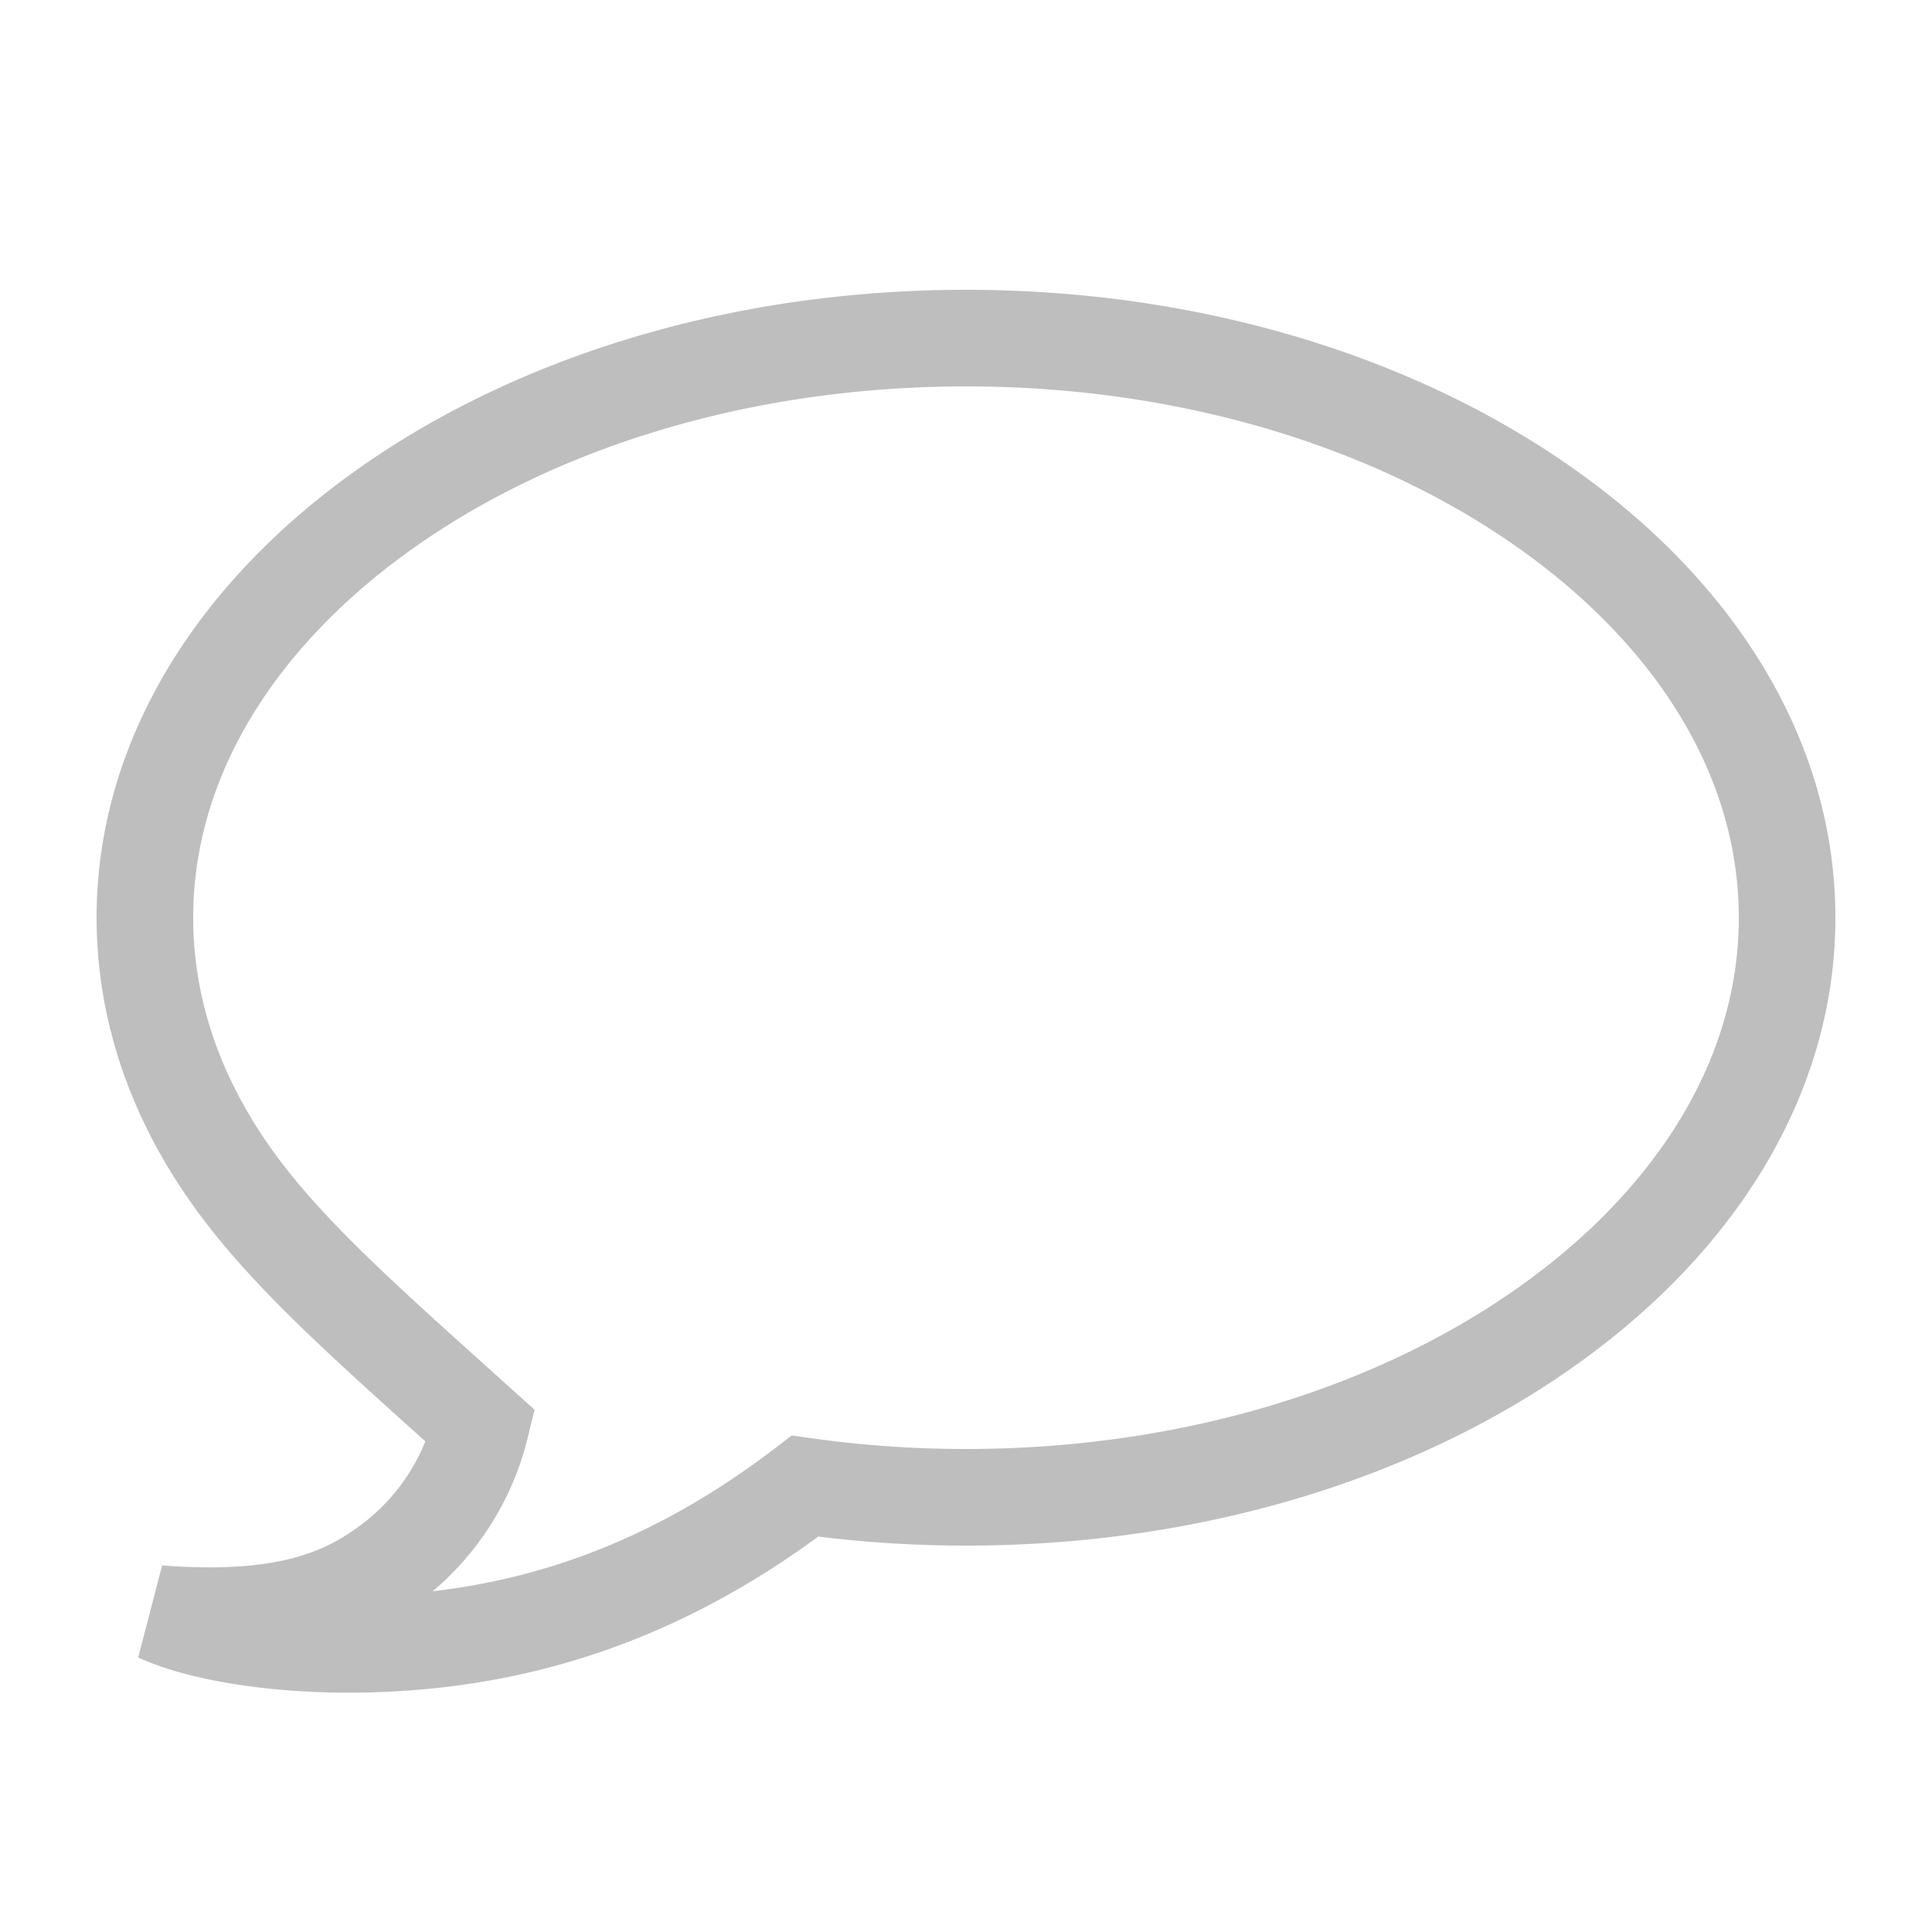 <svg width="20" height="20" viewBox="0 0 20 20" xmlns="http://www.w3.org/2000/svg">
    <g fill="none" fill-rule="evenodd">
        <path d="M10 3.5c2.37 0 4.517.687 6.071 1.81C17.556 6.381 18.5 7.855 18.5 9.5c0 1.644-.944 3.118-2.429 4.19C14.517 14.814 12.37 15.5 10 15.5c-.57 0-1.127-.04-1.666-.116-1.438 1.103-2.808 1.504-4.032 1.609-1.139.097-2.161-.058-2.662-.289 1.236.095 1.864-.137 2.333-.472a2.517 2.517 0 0 0 1.004-1.467c-1.25-1.126-2.08-1.85-2.648-2.687C1.8 11.3 1.5 10.426 1.5 9.5c0-1.644.944-3.118 2.429-4.19C5.483 4.186 7.63 3.5 10 3.5z" stroke="#BEBEBE"/>
        <path d="M0 0h20v20H0z"/>
    </g>
</svg>
